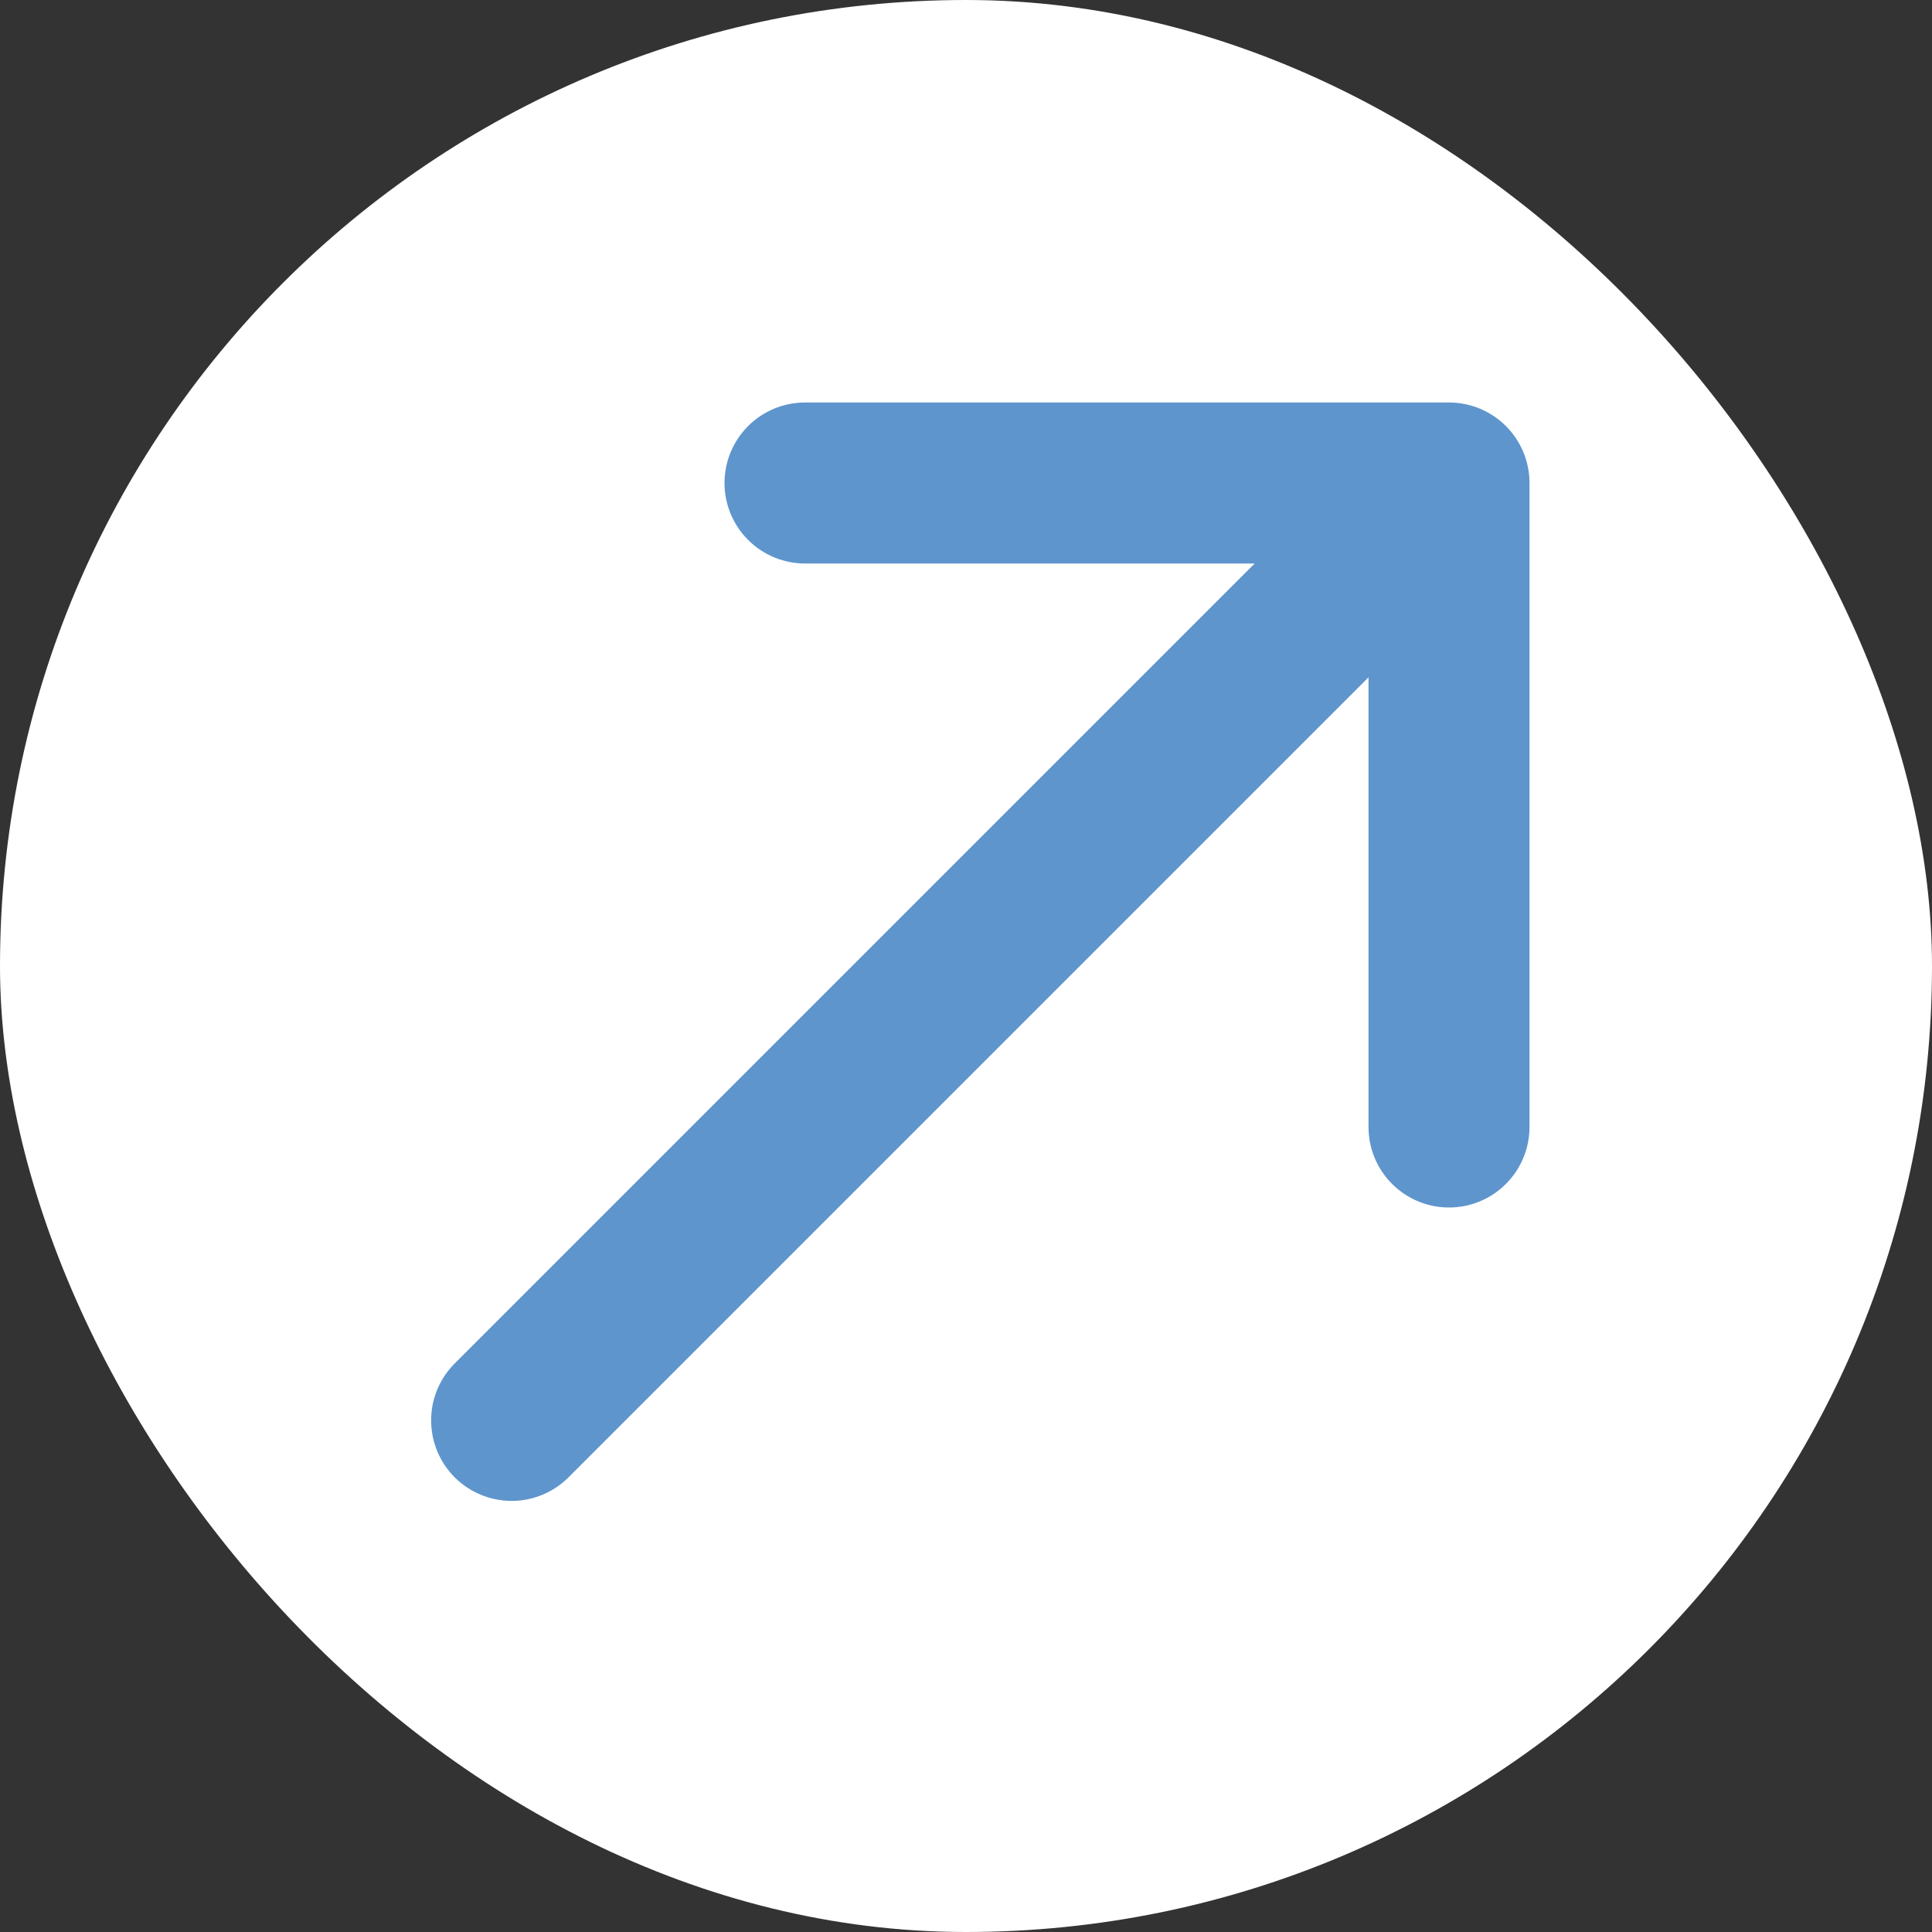 <svg width="24" height="24" viewBox="0 0 24 24" fill="none" xmlns="http://www.w3.org/2000/svg">
<rect x="0" y="0" width="24" height="24" fill="#333333" stroke="none"/>
<g clip-path="url(#clip0_1326_664)">
<rect width="24" height="24" rx="12" fill="white"/>
<path d="M18 5C18.265 5 18.52 5.105 18.707 5.293C18.895 5.48 19 5.735 19 6V14C19 14.265 18.895 14.52 18.707 14.707C18.52 14.895 18.265 15 18 15C17.735 15 17.481 14.895 17.293 14.707C17.105 14.52 17 14.265 17 14V8.414L7.05 18.364C6.862 18.546 6.609 18.647 6.347 18.645C6.085 18.642 5.834 18.537 5.648 18.352C5.463 18.166 5.358 17.916 5.356 17.653C5.353 17.391 5.454 17.139 5.636 16.95L15.586 7H10C9.735 7 9.481 6.895 9.293 6.707C9.106 6.52 9 6.265 9 6C9 5.735 9.106 5.48 9.293 5.293C9.481 5.105 9.735 5 10 5H18Z" fill="#5E95CD"/>
</g>
<defs>
<clipPath id="clip0_1326_664">
<rect width="24" height="24" rx="12" fill="white"/>
</clipPath>
</defs>
</svg>
